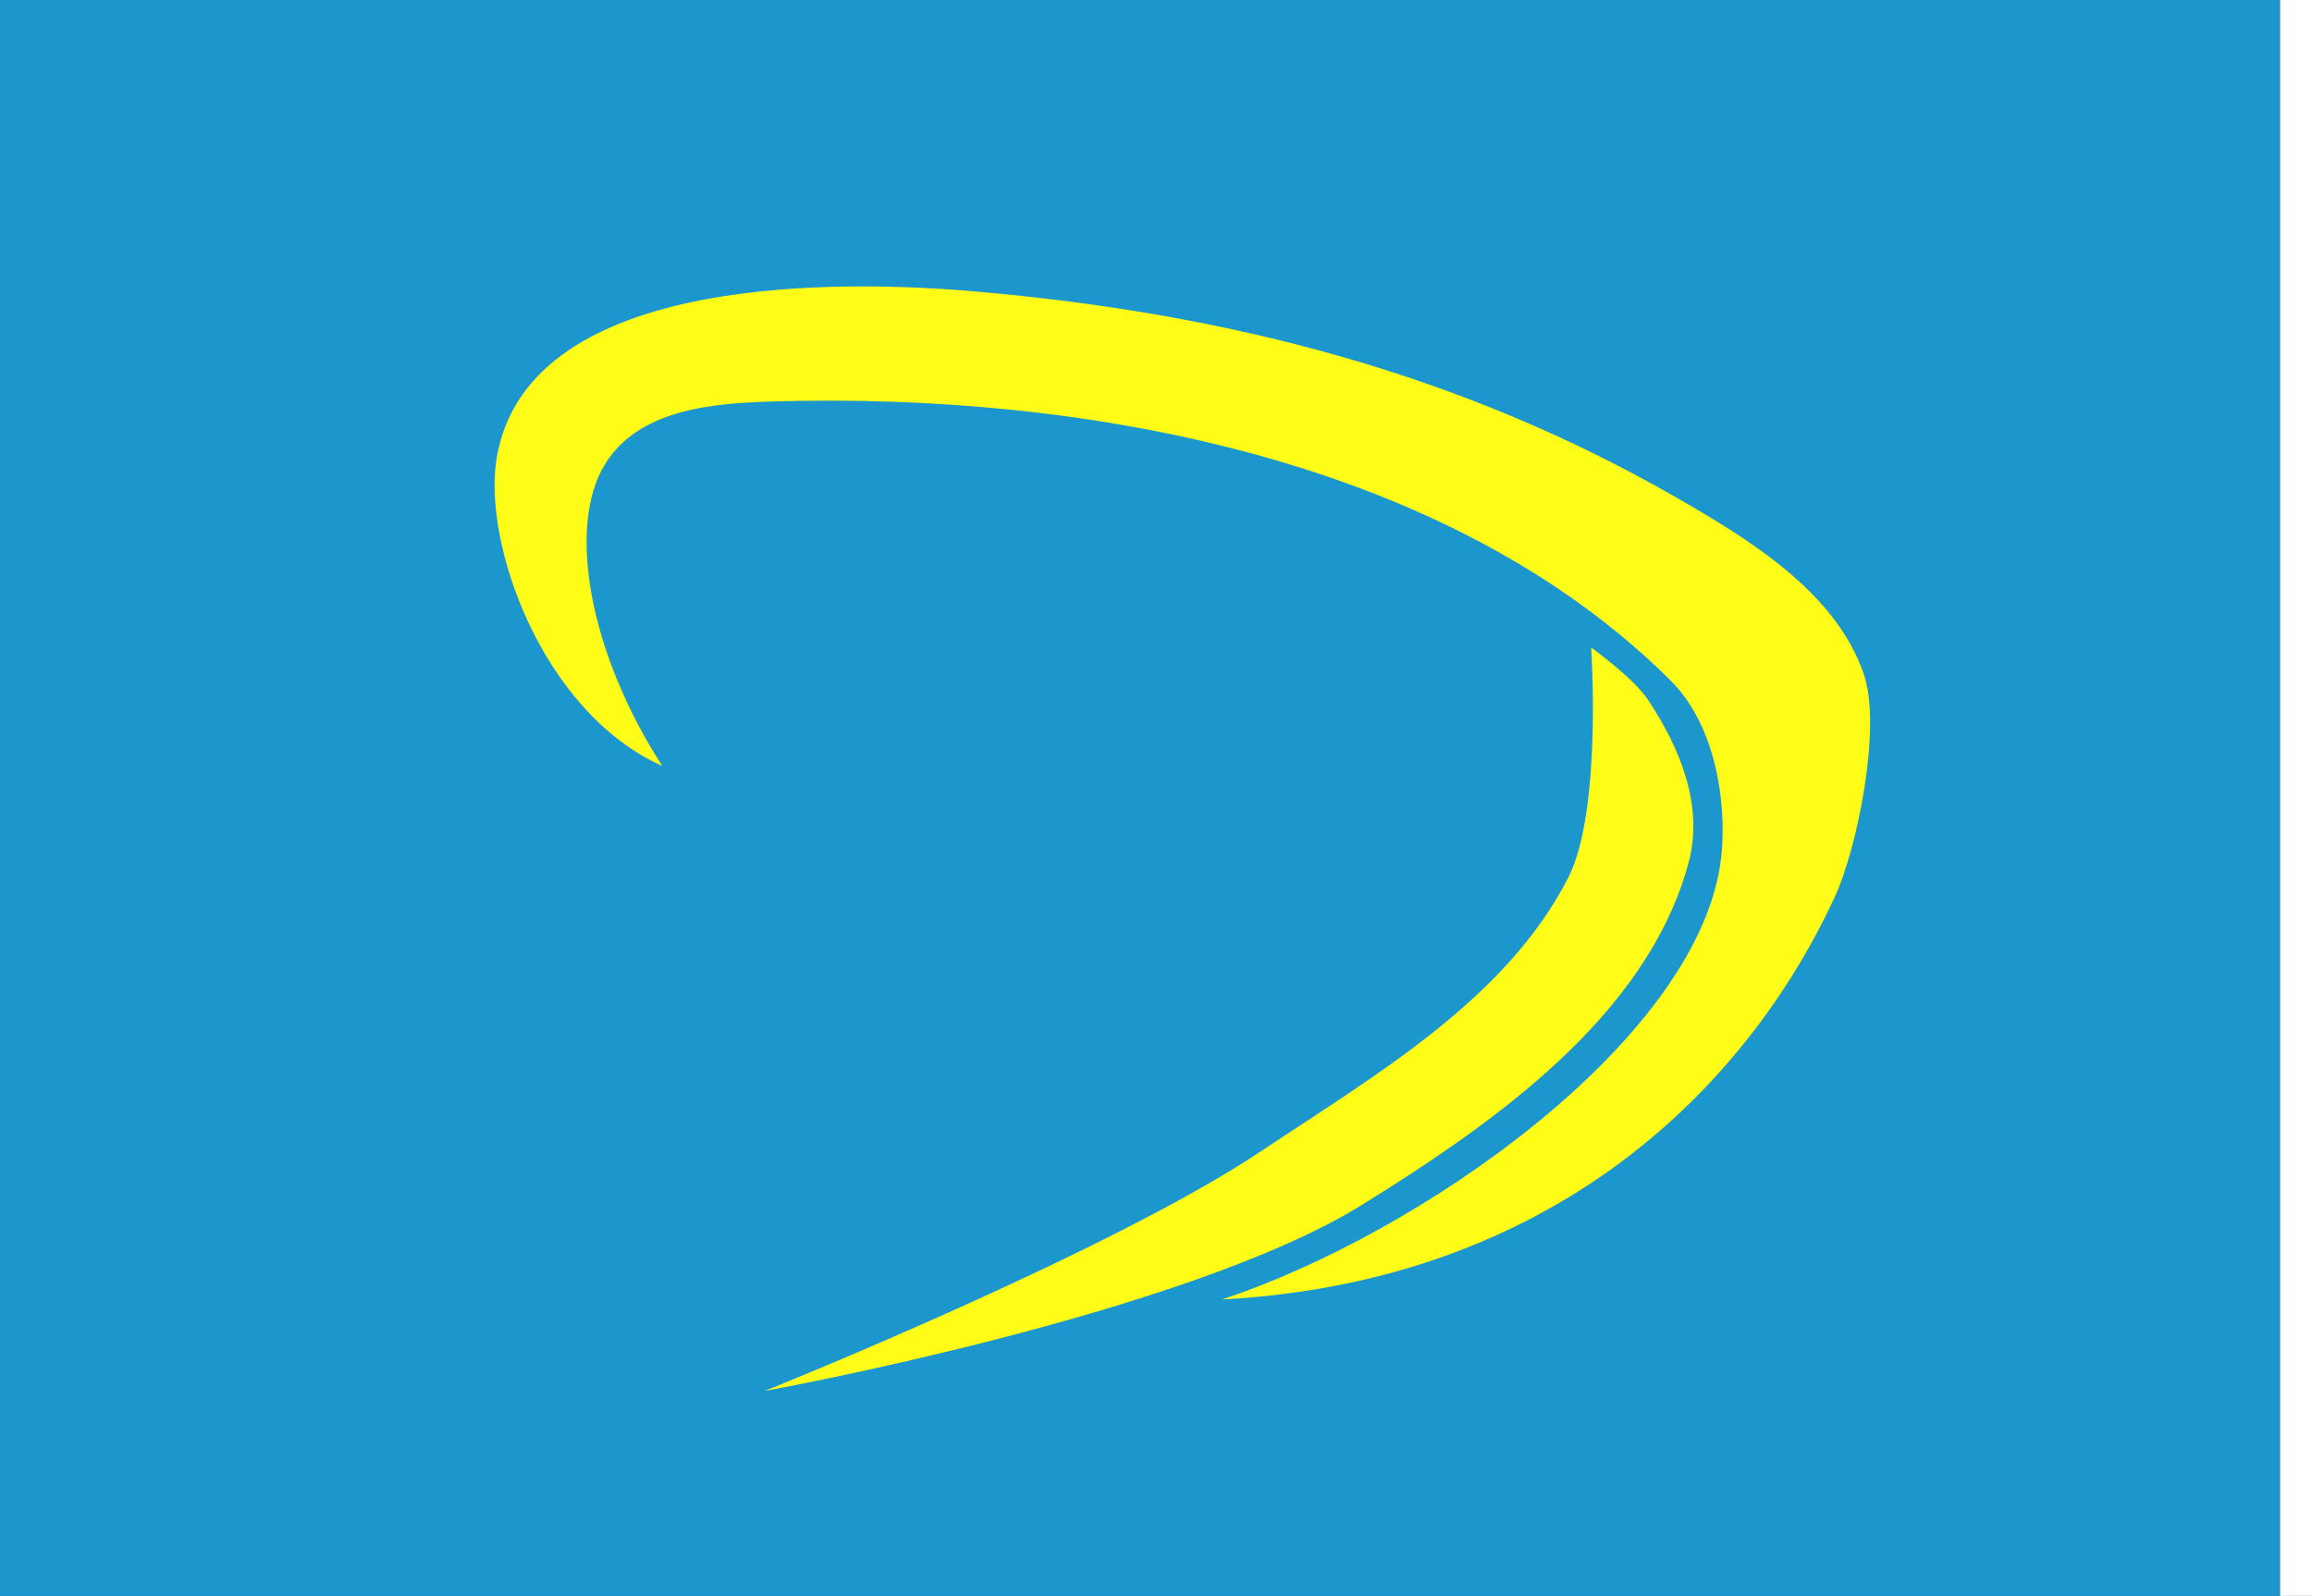 <?xml version="1.0" encoding="UTF-8" standalone="no"?>
<!-- Created with Inkscape (http://www.inkscape.org/) -->

<svg
   xmlns:dc="http://purl.org/dc/elements/1.1/"
   xmlns:cc="http://creativecommons.org/ns#"
   xmlns:rdf="http://www.w3.org/1999/02/22-rdf-syntax-ns#"
   xmlns:svg="http://www.w3.org/2000/svg"
   xmlns="http://www.w3.org/2000/svg"
   xmlns:sodipodi="http://sodipodi.sourceforge.net/DTD/sodipodi-0.dtd"
   xmlns:inkscape="http://www.inkscape.org/namespaces/inkscape"
   width="2607.429"
   height="1800"
   viewBox="0 0 689.882 476.25"
   version="1.1"
   id="svg8"
   inkscape:export-filename="C:\Users\drk22\Documents\GXI3CW2\JáÈŭcèŭ\N̂i\test\36 Awa.png"
   inkscape:export-xdpi="96"
   inkscape:export-ydpi="96"
   inkscape:version="0.92.4 (5da689c313, 2019-01-14)"
   sodipodi:docname="和泉 - コピー.svg">
  <rect x="0" y="0" width="689.882" height="476.25" fill="#333333" stroke="none"/>
  <defs
     id="defs2" />
  <sodipodi:namedview
     id="base"
     pagecolor="#ffffff"
     bordercolor="#666666"
     borderopacity="1.0"
     inkscape:pageopacity="0.0"
     inkscape:pageshadow="2"
     inkscape:zoom="0.33705424"
     inkscape:cx="1502.343"
     inkscape:cy="599.29802"
     inkscape:document-units="px"
     inkscape:current-layer="layer1"
     showgrid="false"
     units="px"
     fit-margin-top="0"
     fit-margin-left="0"
     fit-margin-right="0"
     fit-margin-bottom="0"
     inkscape:showpageshadow="false"
     inkscape:snap-intersection-paths="true"
     inkscape:object-paths="false"
     inkscape:pagecheckerboard="true"
     inkscape:snap-smooth-nodes="true"
     inkscape:window-width="1920"
     inkscape:window-height="1051"
     inkscape:window-x="-9"
     inkscape:window-y="-9"
     inkscape:window-maximized="1"
     inkscape:object-nodes="true"
     inkscape:snap-nodes="true" />
  <g
     inkscape:label="レイヤー 1"
     inkscape:groupmode="layer"
     id="layer1"
     transform="translate(78.203,-299.268)">
    <path
       sodipodi:nodetypes="ccccc"
       inkscape:connector-curvature="0"
       id="path863"
       d="M 602.154,299.268 H -78.203 v 476.25 h 680.357 z"
       style="opacity:1;fill:#1b97ce;fill-opacity:1;fill-rule:evenodd;stroke:none;stroke-width:0.243;stroke-linecap:round;stroke-linejoin:round;stroke-miterlimit:4;stroke-dasharray:none;stroke-dashoffset:0;stroke-opacity:0.502" />
    <path
       style="fill:#ffffff;fill-opacity:1;stroke:none;stroke-width:0.512px;stroke-linecap:butt;stroke-linejoin:miter;stroke-opacity:1"
       d="m 611.679,299.268 h -9.525 v 476.25 h 9.525 z"
       id="path1079"
       inkscape:connector-curvature="0"
       sodipodi:nodetypes="ccccc" />
    <g
       id="g825"
       transform="translate(2.355,1.84)"
       style="fill:#fffd18;fill-opacity:1;stroke:none;stroke-opacity:1">
      <path
         sodipodi:nodetypes="sscssssscsss"
         inkscape:connector-curvature="0"
         id="path819"
         d="m 149.826,417.245 c -17.793,0.535 -39.898,2.309 -49.956,18.872 -11.25,18.527 -4.635,56.161 17.207,89.921 C 81.053,509.858 63.284,459.298 67.676,433.897 77.375,377.806 174.04,381.261 210.134,384.377 c 77.519,6.693 145.934,25.124 208.902,61.176 22.491,12.877 48.38,28.714 56.617,53.287 5.249,15.661 -1.912,51.634 -8.881,66.608 -26.295,56.501 -83.605,114.442 -182.691,119.783 59.224,-19.625 140.41,-76.551 148.642,-129.588 2.237,-14.416 0.065,-40.343 -14.796,-55.138 -66.319,-66.018 -174.564,-86.071 -268.099,-83.26 z"
         style="fill:#fffd18;fill-opacity:1;stroke:none;stroke-width:0.265px;stroke-linecap:butt;stroke-linejoin:miter;stroke-opacity:1" />
      <path
         sodipodi:nodetypes="ssscsscs"
         inkscape:connector-curvature="0"
         id="path821"
         d="m 411.006,506.016 c 9.526,14.223 16.924,31.63 12.295,48.841 -12.228,45.466 -57.513,77.353 -97.518,102.177 -52.859,32.799 -178.177,55.507 -178.177,55.507 0,0 102.581,-41.128 148.204,-71.604 33.999,-22.711 72.976,-45.189 91.587,-81.595 10.175,-19.905 6.835,-68.678 6.835,-68.678 0,0 12.557,9.054 16.775,15.351 z"
         style="fill:#fffd18;fill-opacity:1;stroke:none;stroke-width:0.265px;stroke-linecap:butt;stroke-linejoin:miter;stroke-opacity:1" />
    </g>
  </g>
</svg>
